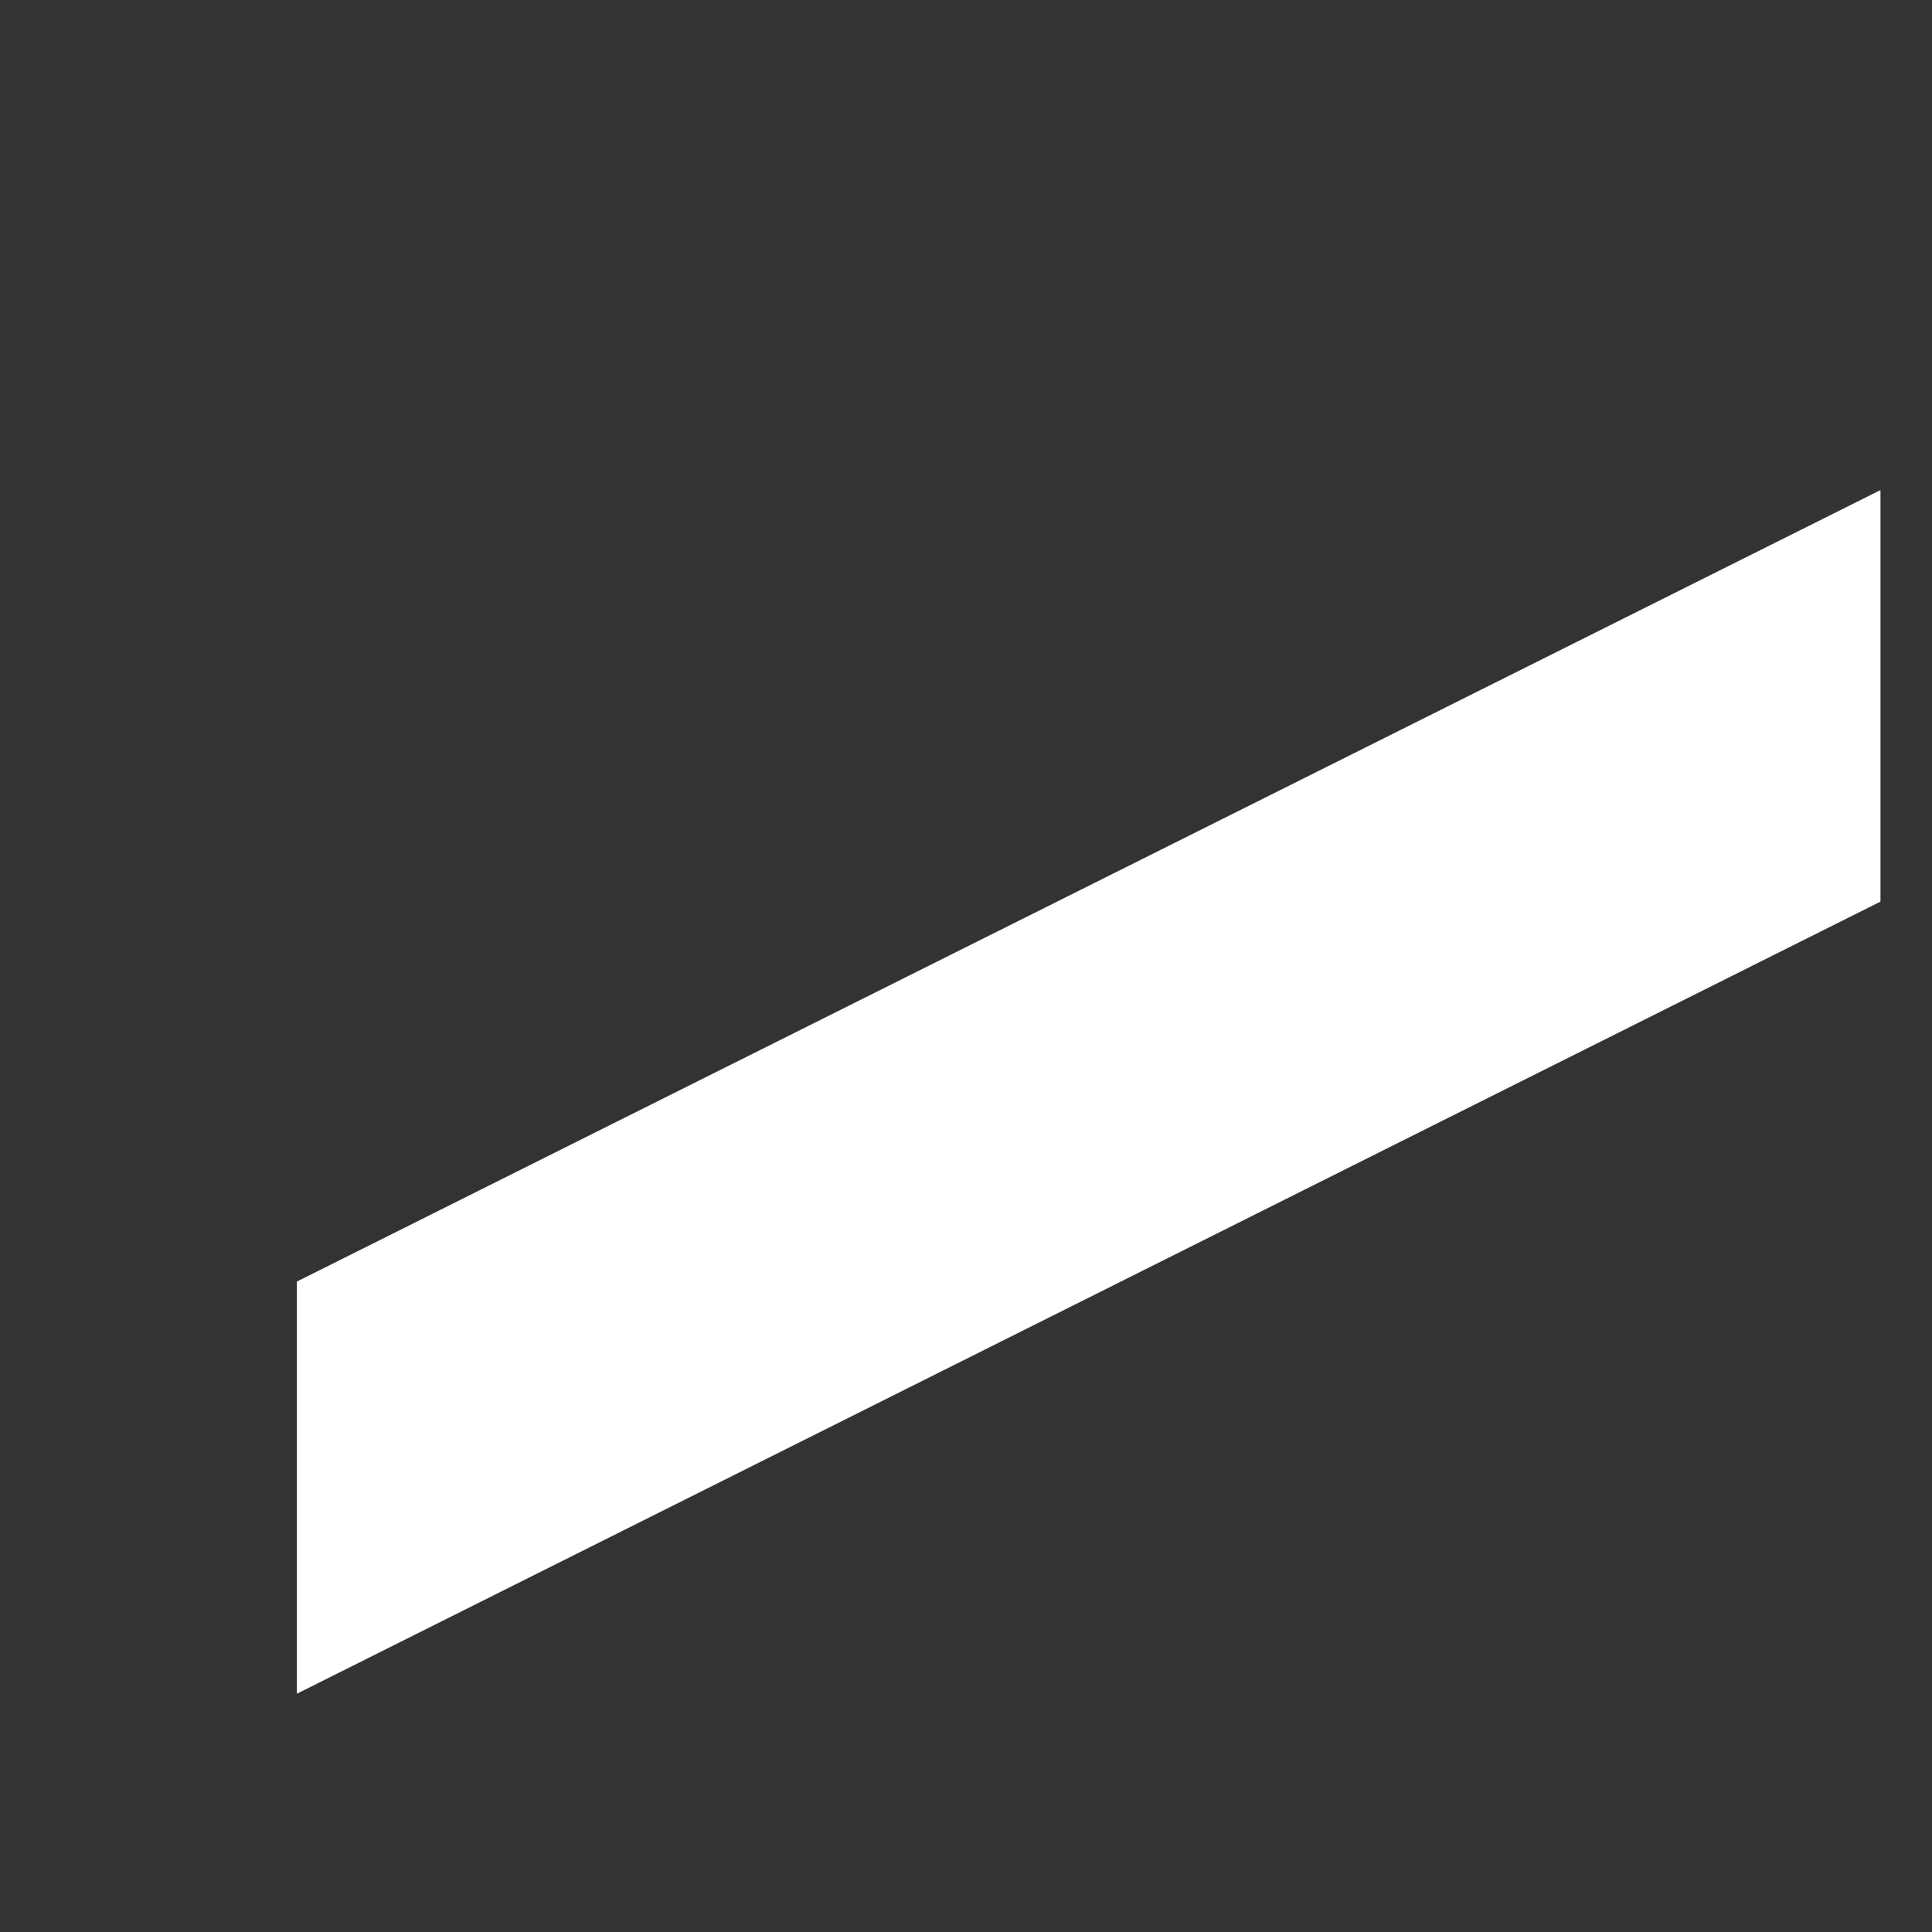 <?xml version="1.0" encoding="UTF-8" standalone="no"?><svg width='3' height='3' viewBox='0 0 3 3' fill='none' xmlns='http://www.w3.org/2000/svg'>
<rect x="0" y="0" width="3" height="3" fill="#333333" stroke="none"/>
<path d='M2.92 0.761V1.4L0.461 2.63V1.99L2.92 0.761Z' fill='white'/>
</svg>
